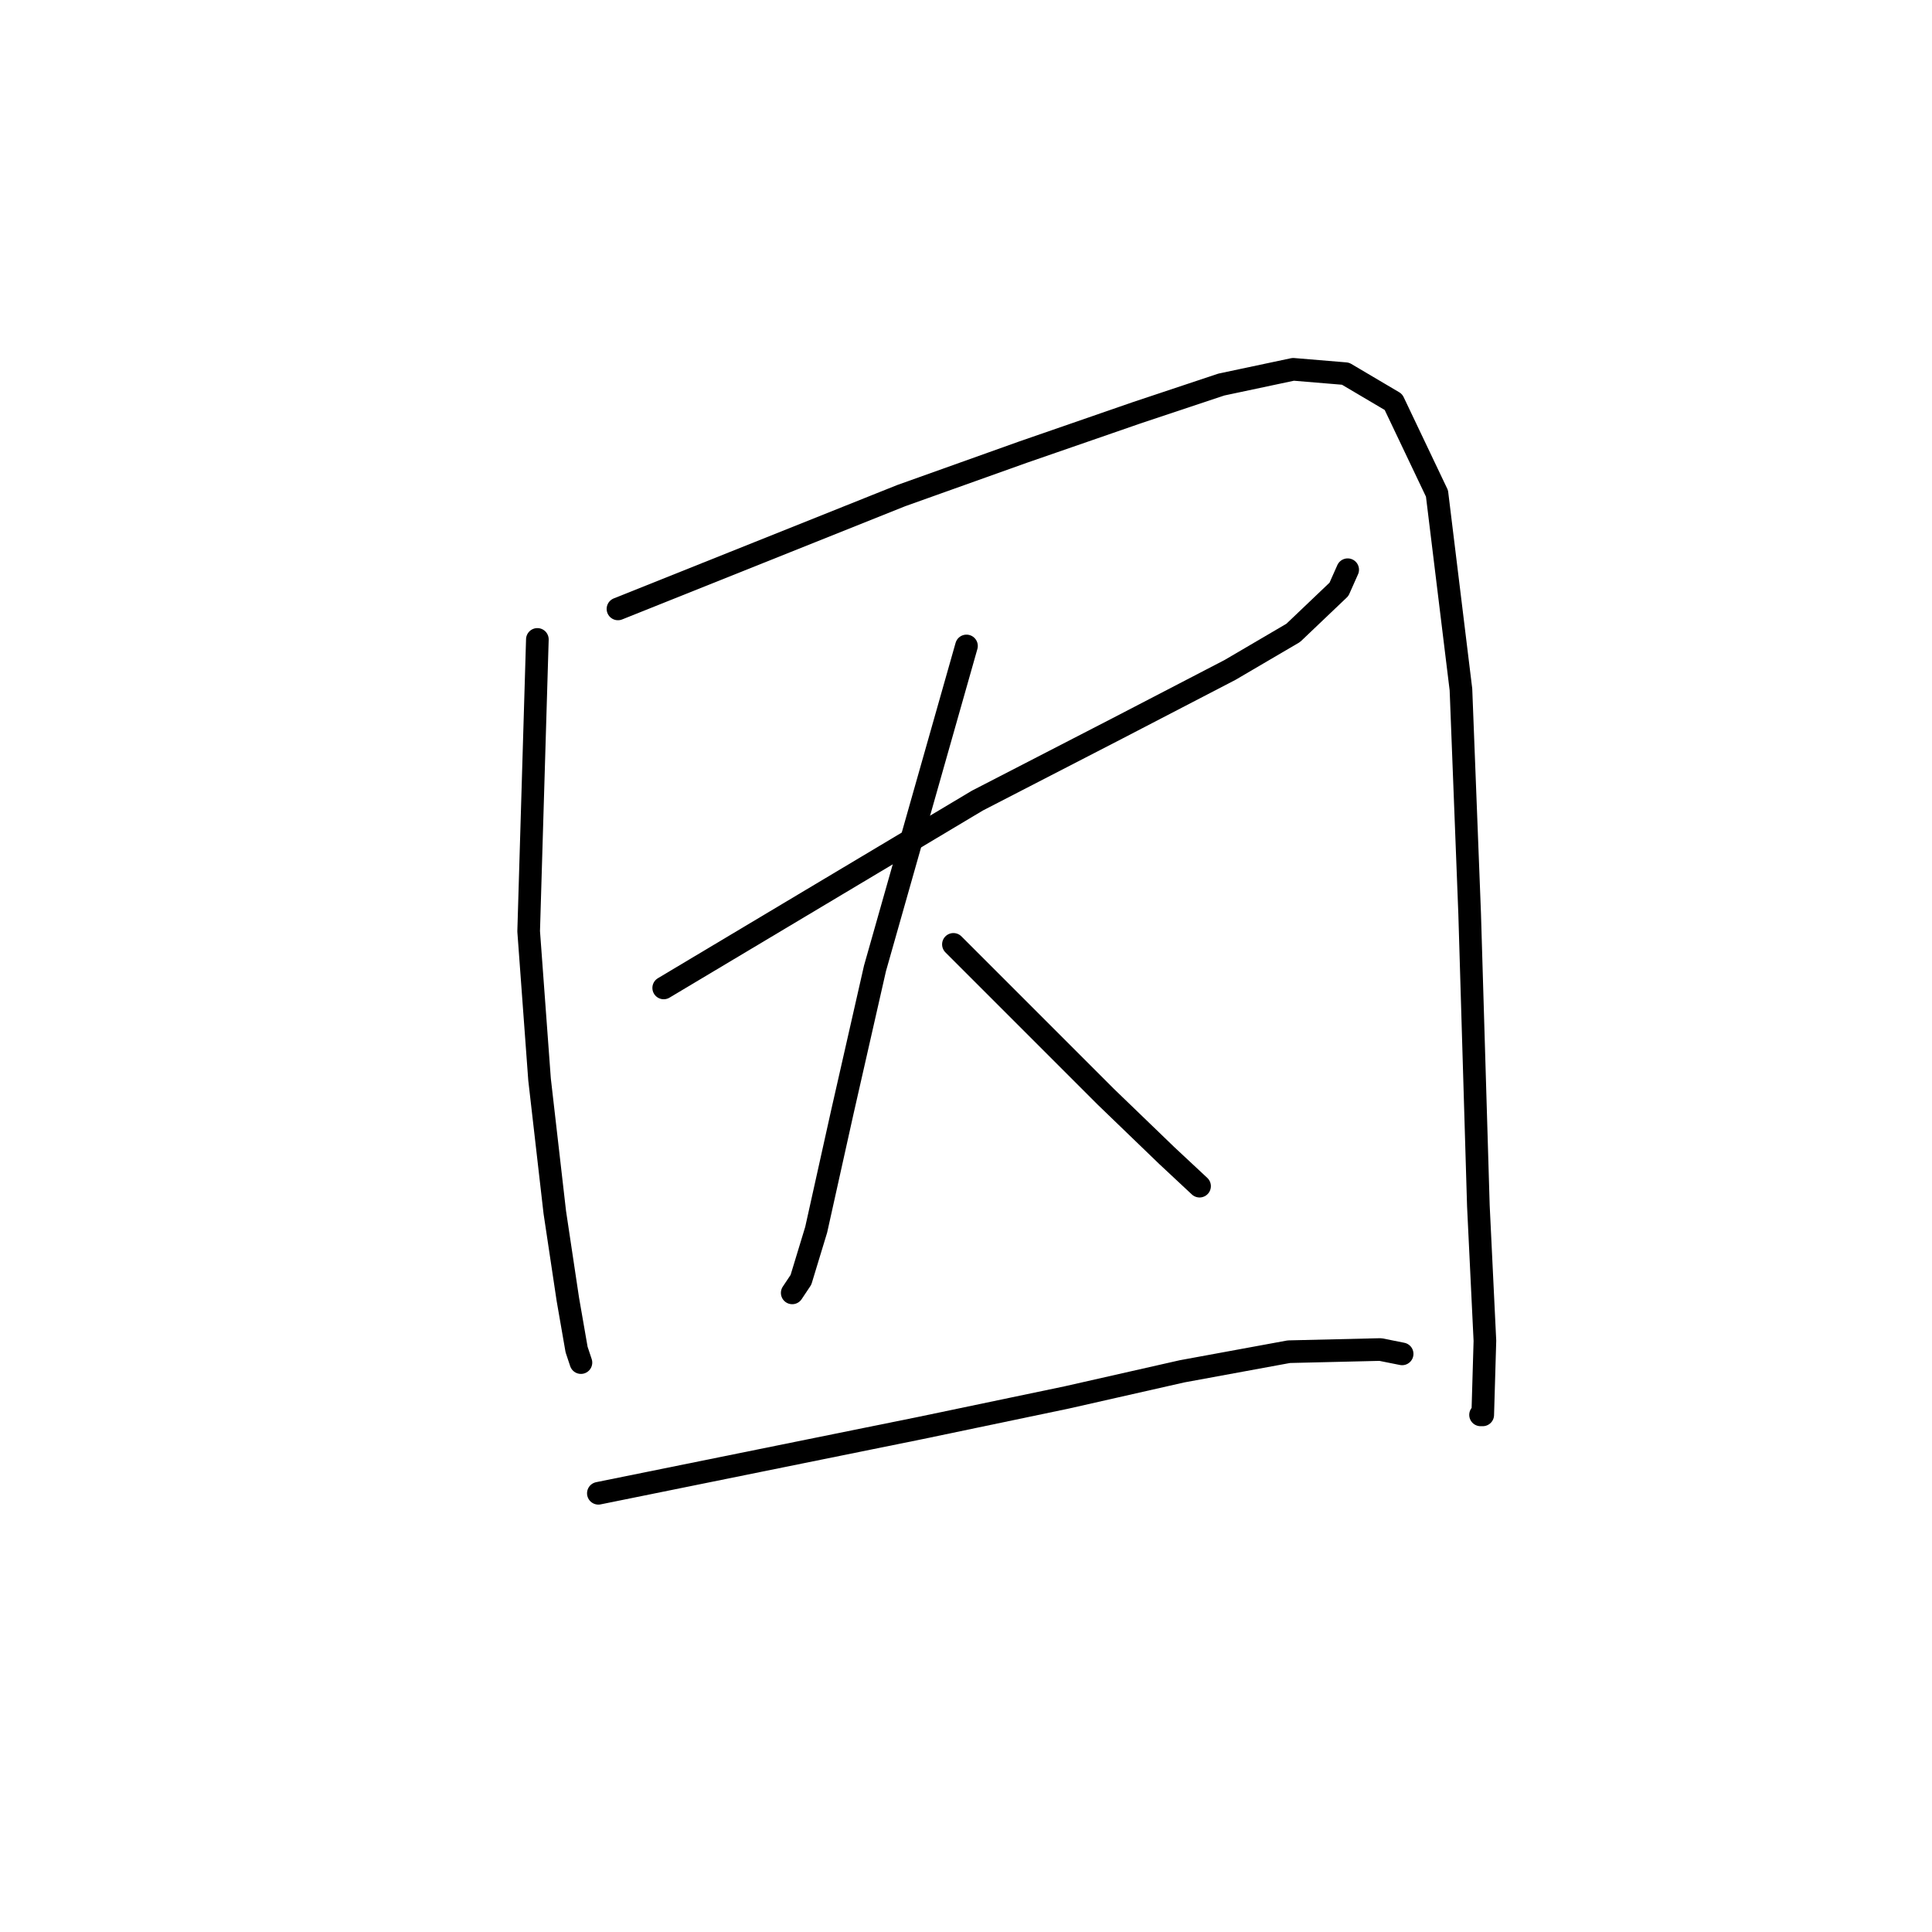 <?xml version="1.0" standalone="no"?>
    <svg width="256" height="256" xmlns="http://www.w3.org/2000/svg" version="1.1">
    <polyline stroke="black" stroke-width="3" stroke-linecap="round" fill="transparent" stroke-linejoin="round" points="71.204 84.726 70.627 104.064 70.05 123.402 71.493 143.029 73.513 160.635 75.245 172.18 76.4 178.819 76.977 180.551 76.977 180.551 " />
        <polyline stroke="black" stroke-width="3" stroke-linecap="round" fill="transparent" stroke-linejoin="round" points="81.884 80.685 100.645 73.181 119.406 65.676 135.569 59.904 150.578 54.708 161.834 50.956 171.359 48.936 178.286 49.513 184.636 53.265 190.408 65.388 193.583 91.364 194.738 121.093 195.892 159.769 196.758 177.664 196.47 187.478 196.181 187.478 196.181 187.478 " />
        <polyline stroke="black" stroke-width="3" stroke-linecap="round" fill="transparent" stroke-linejoin="round" points="87.945 130.906 108.726 118.495 129.508 106.084 147.98 96.559 162.989 88.767 171.359 83.86 177.42 78.087 178.575 75.49 178.575 75.49 " />
        <polyline stroke="black" stroke-width="3" stroke-linecap="round" fill="transparent" stroke-linejoin="round" points="128.064 85.592 122.003 106.95 115.942 128.309 111.613 147.358 108.149 162.944 106.129 169.583 104.974 171.314 104.974 171.314 " />
        <polyline stroke="black" stroke-width="3" stroke-linecap="round" fill="transparent" stroke-linejoin="round" points="126.333 125.134 136.435 135.236 146.537 145.338 154.618 153.131 158.948 157.172 158.948 157.172 " />
        <polyline stroke="black" stroke-width="3" stroke-linecap="round" fill="transparent" stroke-linejoin="round" points="79.286 197.868 100.645 193.539 122.003 189.21 141.341 185.169 156.639 181.705 170.782 179.107 182.904 178.819 185.79 179.396 185.79 179.396 " />
        </svg>